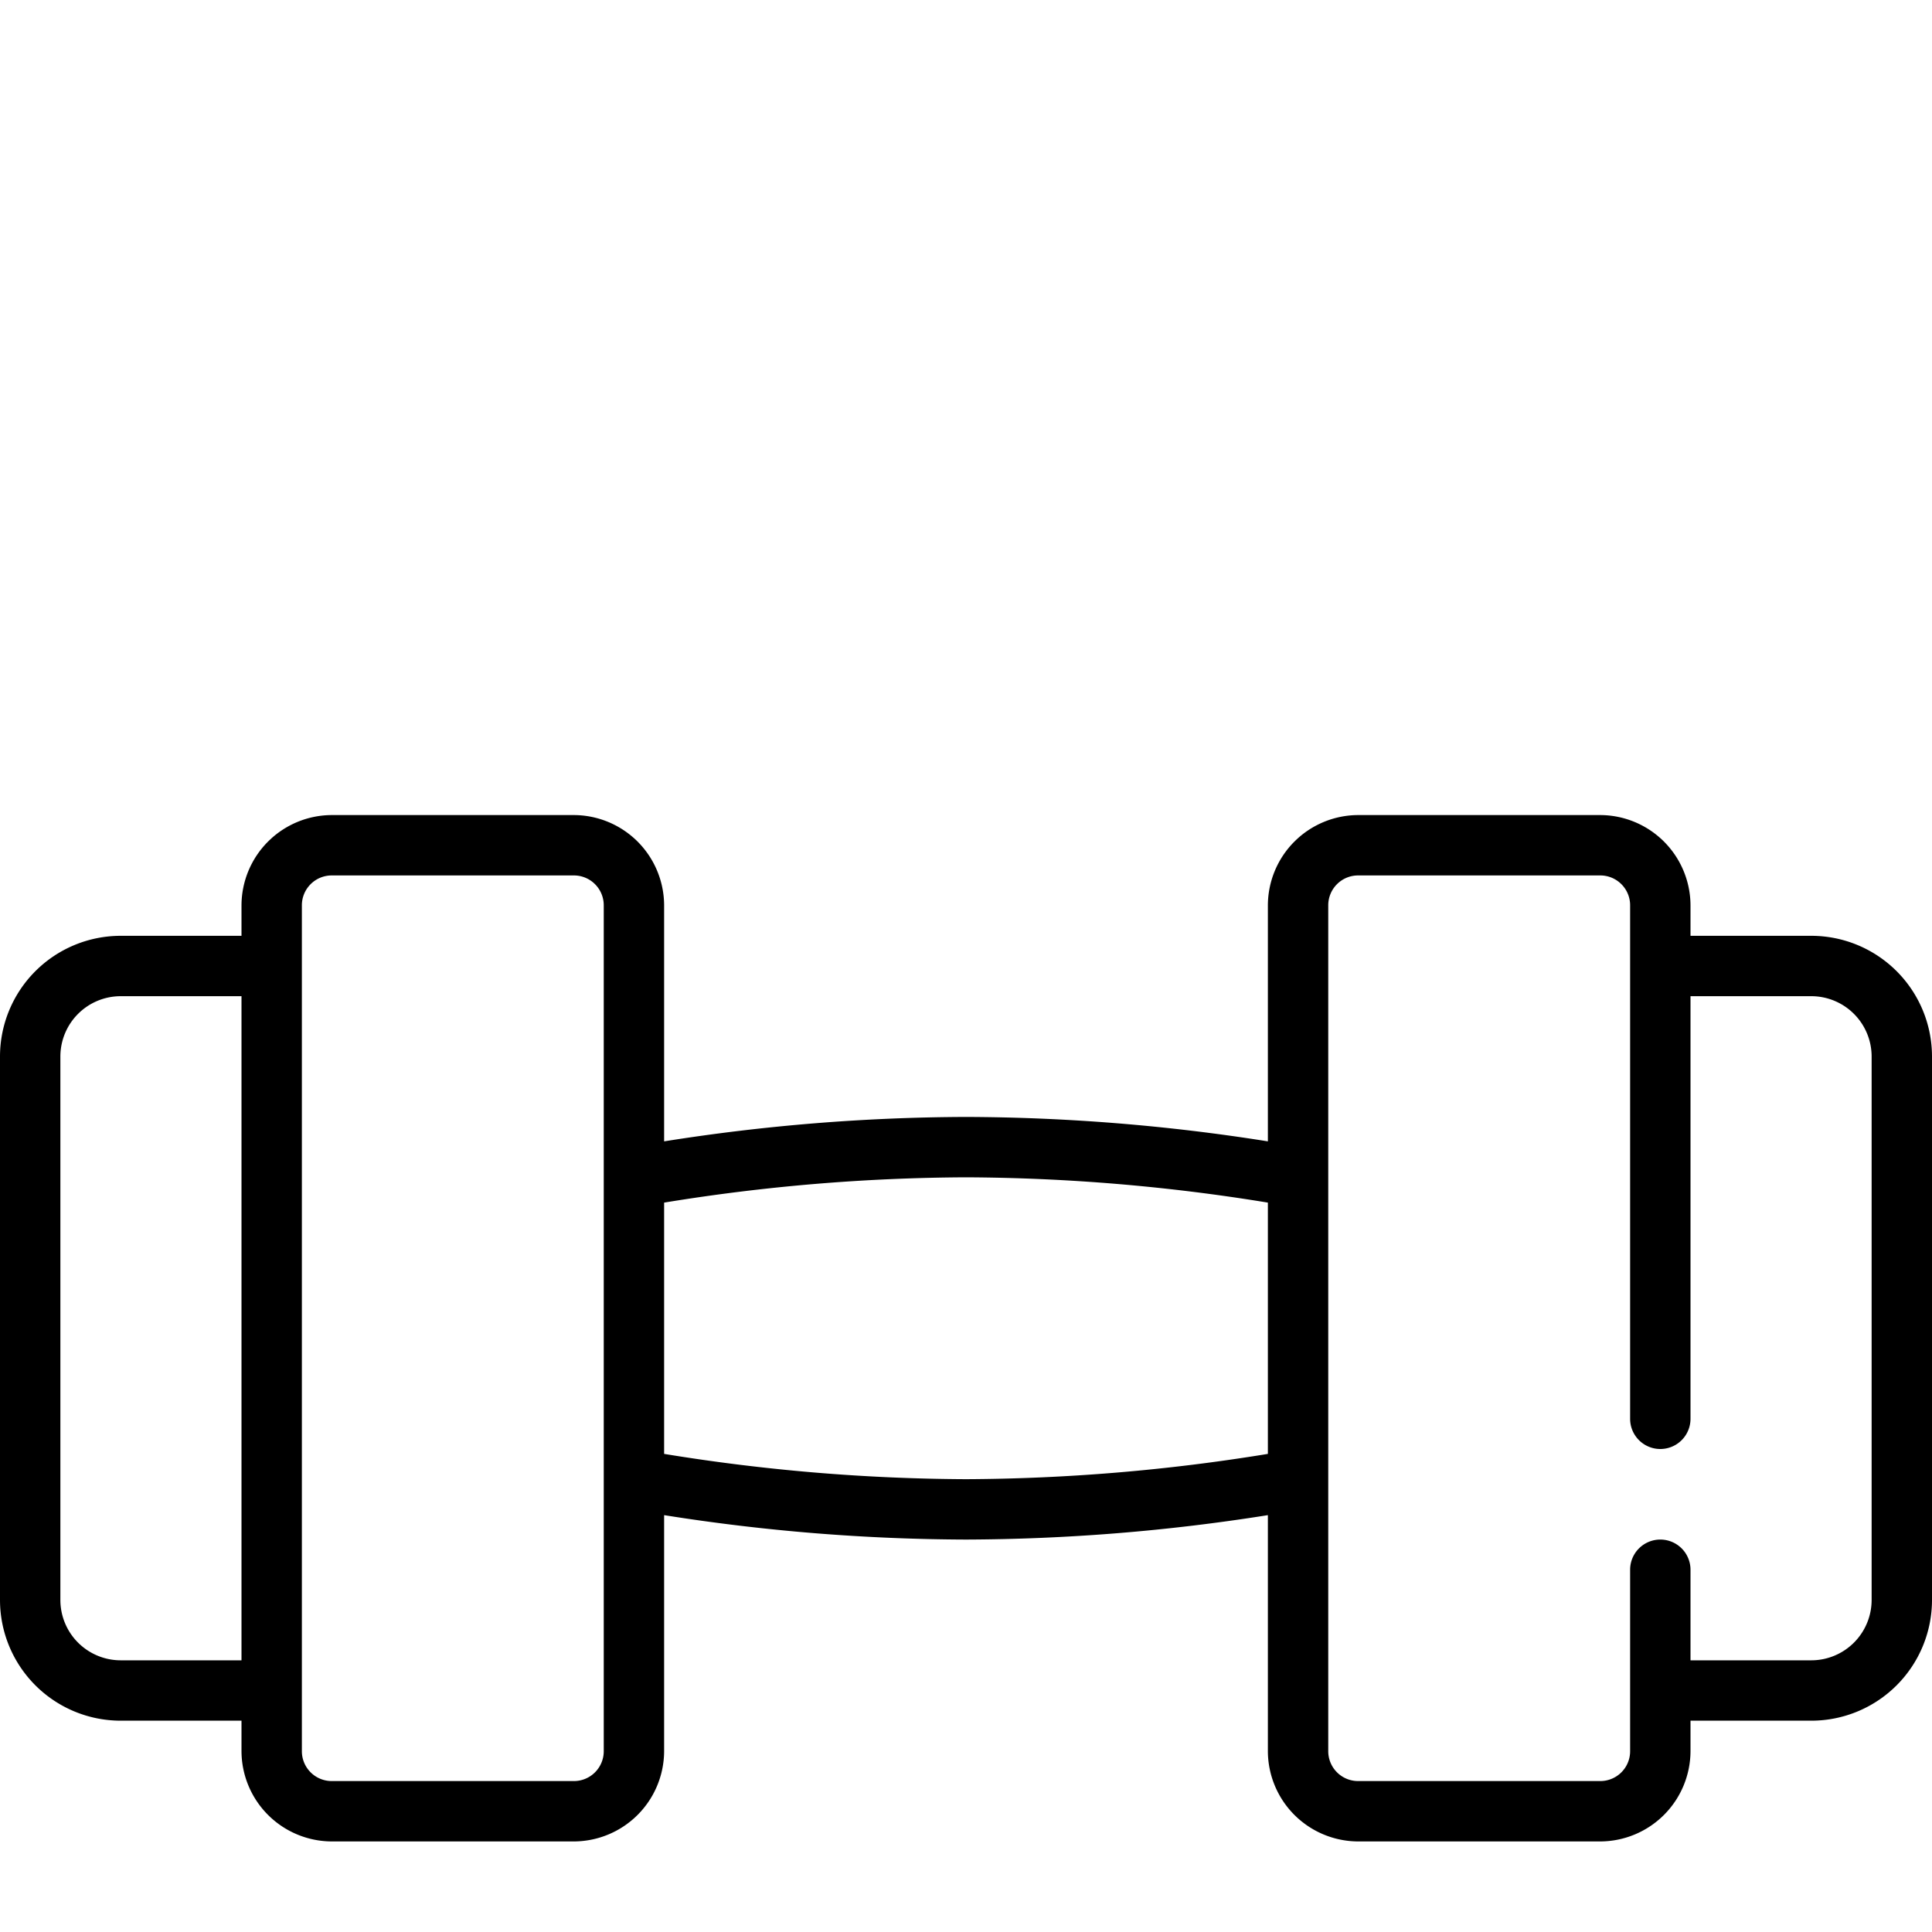 <svg xmlns="http://www.w3.org/2000/svg" data-name="Layer 1" viewBox="0 0 64 64" width="256" height="256">
    <path d="M60 31h-4v-1a3 3 0 0 0-3-3h-8a3 3 0 0 0-3 3v7.809A64.926 64.926 0 0 0 32 37a64.926 64.926 0 0 0-10 .809V30a3 3 0 0 0-3-3h-8a3 3 0 0 0-3 3v1H4a4 4 0 0 0-4 4v18a4 4 0 0 0 4 4h4v1a3 3 0 0 0 3 3h8a3 3 0 0 0 3-3v-7.809A64.926 64.926 0 0 0 32 51a64.926 64.926 0 0 0 10-.809V58a3 3 0 0 0 3 3h8a3 3 0 0 0 3-3v-1h4a4 4 0 0 0 4-4V35a4 4 0 0 0-4-4ZM4 55a2 2 0 0 1-2-2V35a2 2 0 0 1 2-2h4v22Zm16 3a.989.989 0 0 1-1 1h-8a.989.989 0 0 1-1-1V30a.989.989 0 0 1 1-1h8a.989.989 0 0 1 1 1Zm12-9a63.458 63.458 0 0 1-10-.838v-8.324A63.458 63.458 0 0 1 32 39a63.458 63.458 0 0 1 10 .838v8.324A63.458 63.458 0 0 1 32 49Zm30 4a2 2 0 0 1-2 2h-4v-3a1 1 0 0 0-2 0v6a.989.989 0 0 1-1 1h-8a.989.989 0 0 1-1-1V30a.989.989 0 0 1 1-1h8a.989.989 0 0 1 1 1v17a1 1 0 0 0 2 0V33h4a2 2 0 0 1 2 2Z" />
</svg>